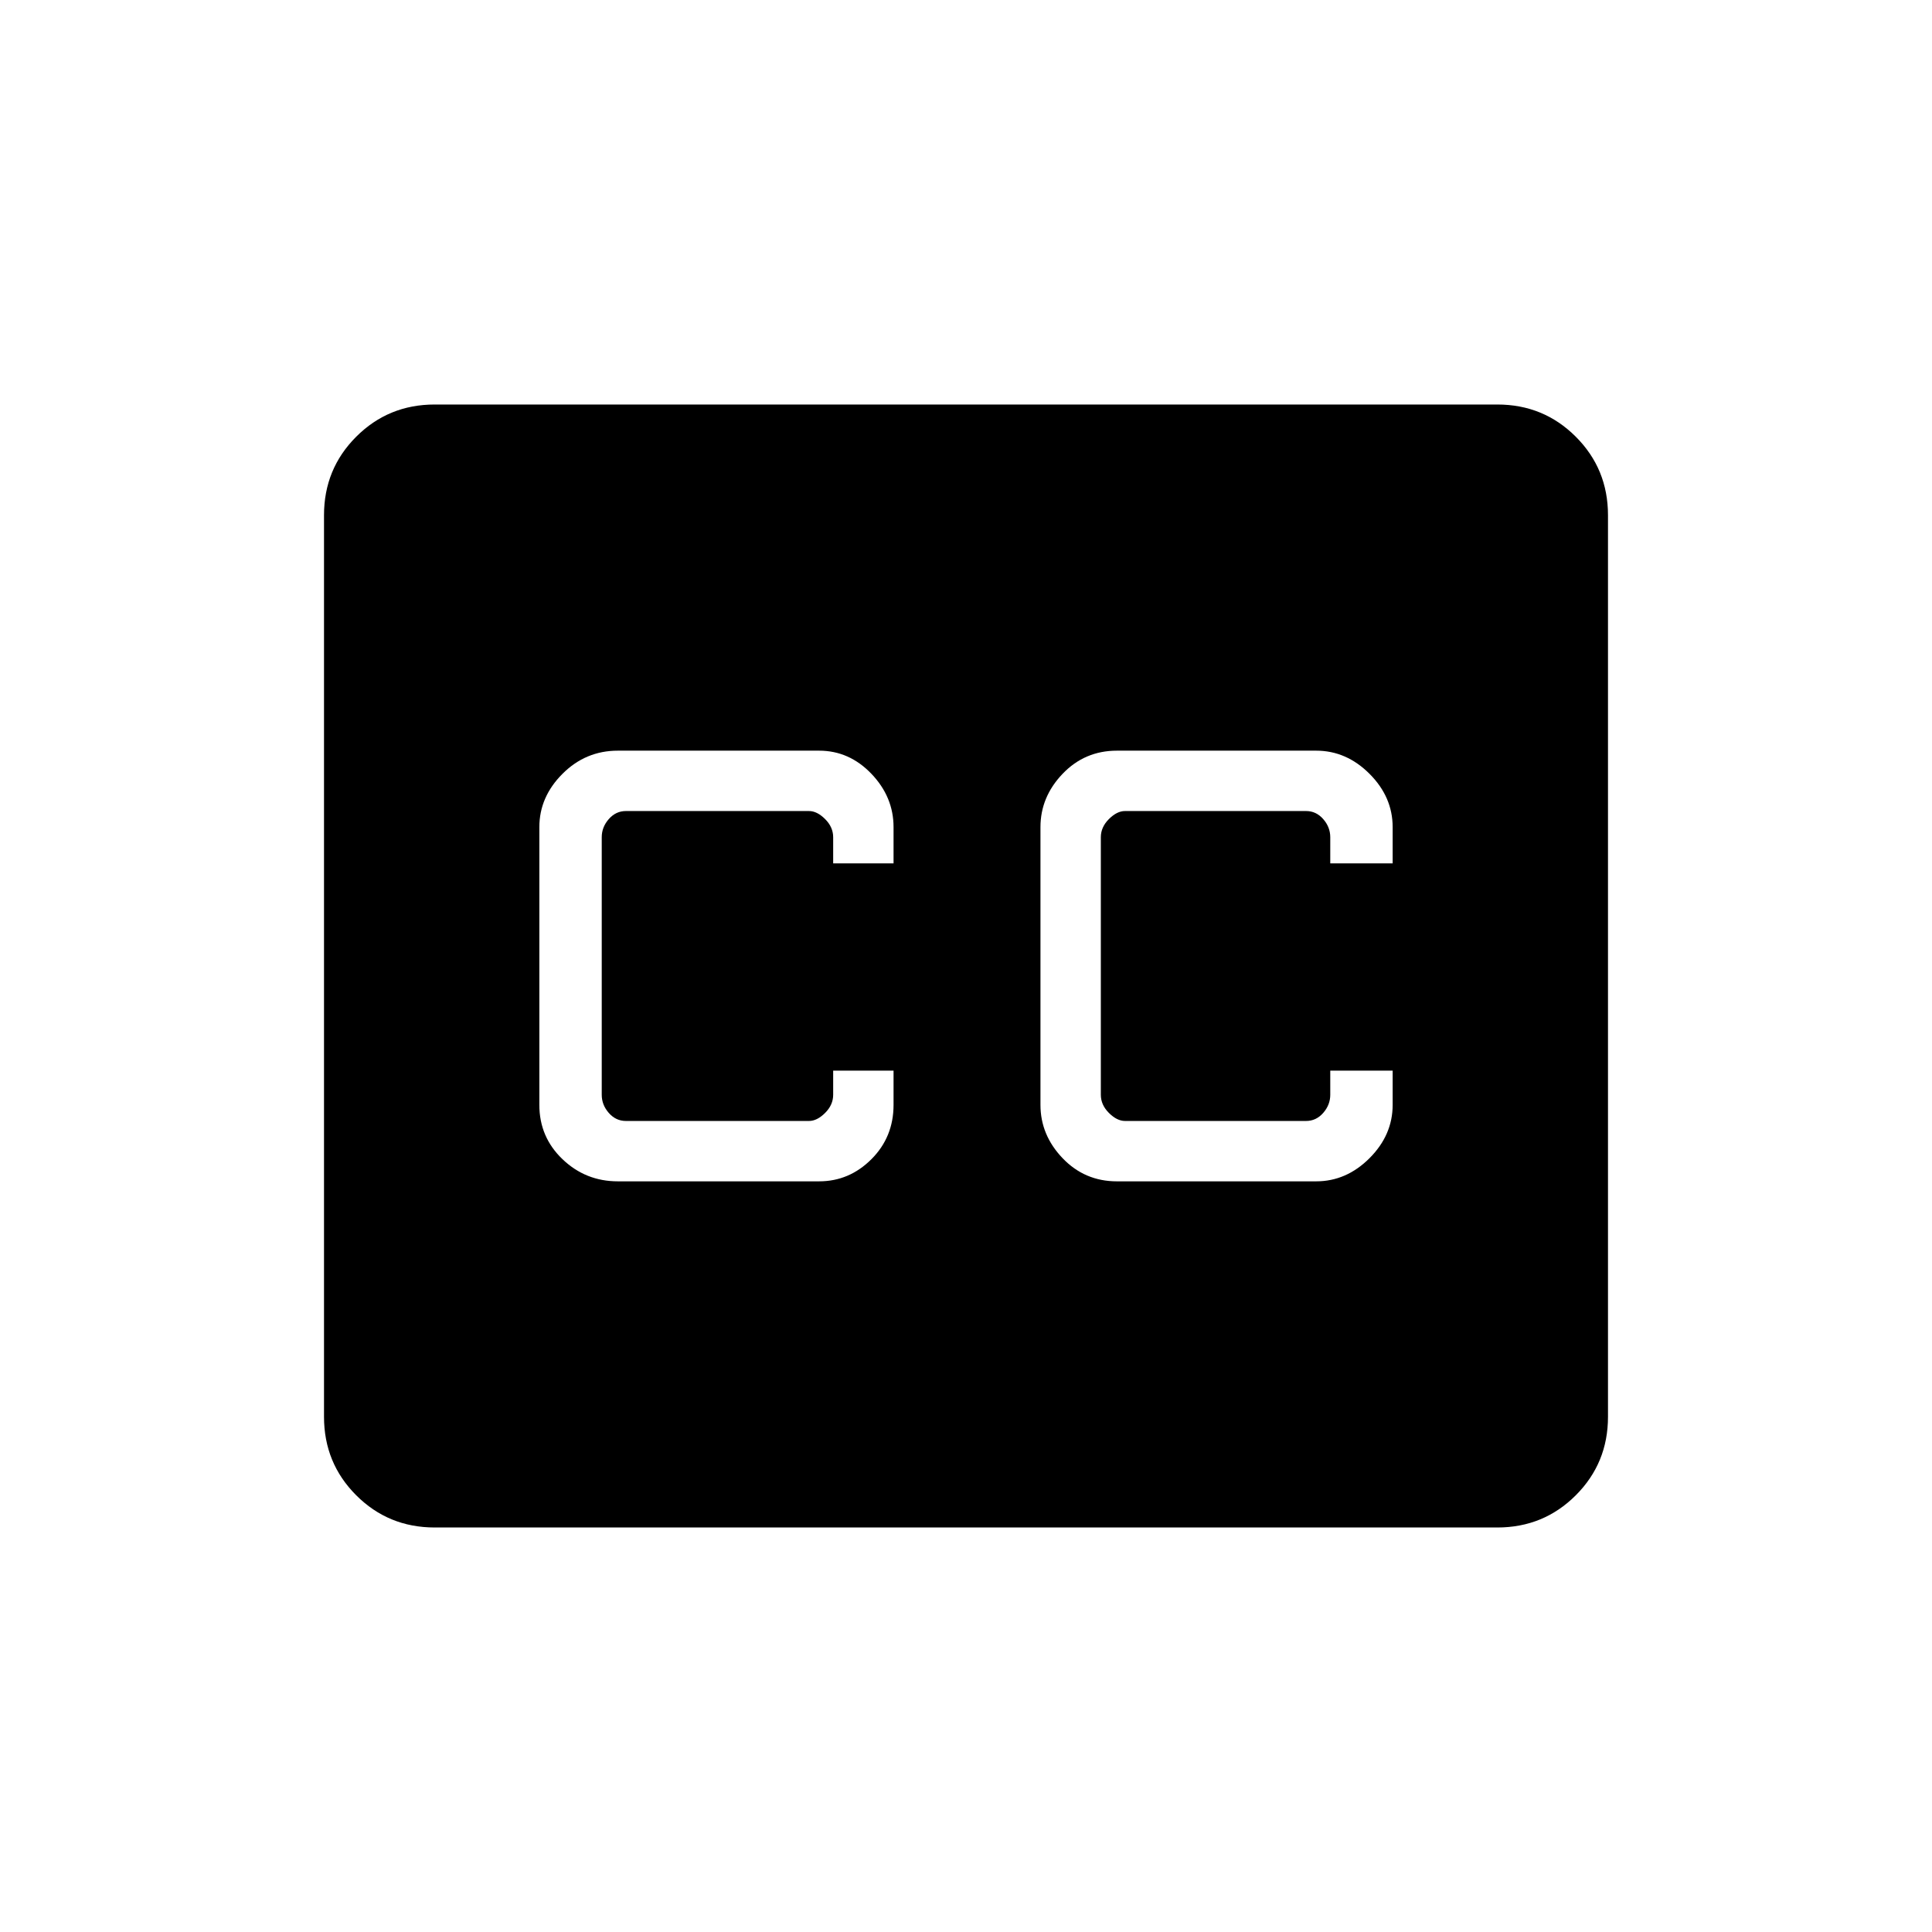 <svg xmlns="http://www.w3.org/2000/svg" height="48" width="48"><path d="M10.8 37.95q-1.15 0-1.95-.8t-.8-1.95V12.8q0-1.15.8-1.95t1.95-.8h26.4q1.15 0 1.95.8t.8 1.95v22.4q0 1.15-.8 1.95t-1.95.8Zm4.55-8.6h5q.75 0 1.3-.55t.55-1.35v-.85h-1.5v.6q0 .25-.2.45t-.4.2h-4.55q-.25 0-.425-.2t-.175-.45v-6.4q0-.25.175-.45t.425-.2h4.55q.2 0 .4.2t.2.45v.65h1.5v-.9q0-.75-.55-1.325t-1.3-.575h-5q-.8 0-1.375.575T13.4 20.55v6.9q0 .8.575 1.35t1.375.55Zm12.4 0h4.95q.75 0 1.325-.575t.575-1.325v-.85h-1.55v.6q0 .25-.175.45t-.425.2h-4.5q-.2 0-.4-.2t-.2-.45v-6.4q0-.25.2-.45t.4-.2h4.5q.25 0 .425.2t.175.45v.65h1.55v-.9q0-.75-.575-1.325T32.7 18.65h-4.95q-.8 0-1.35.575t-.55 1.325v6.9q0 .75.55 1.325t1.35.575Z"/></svg>